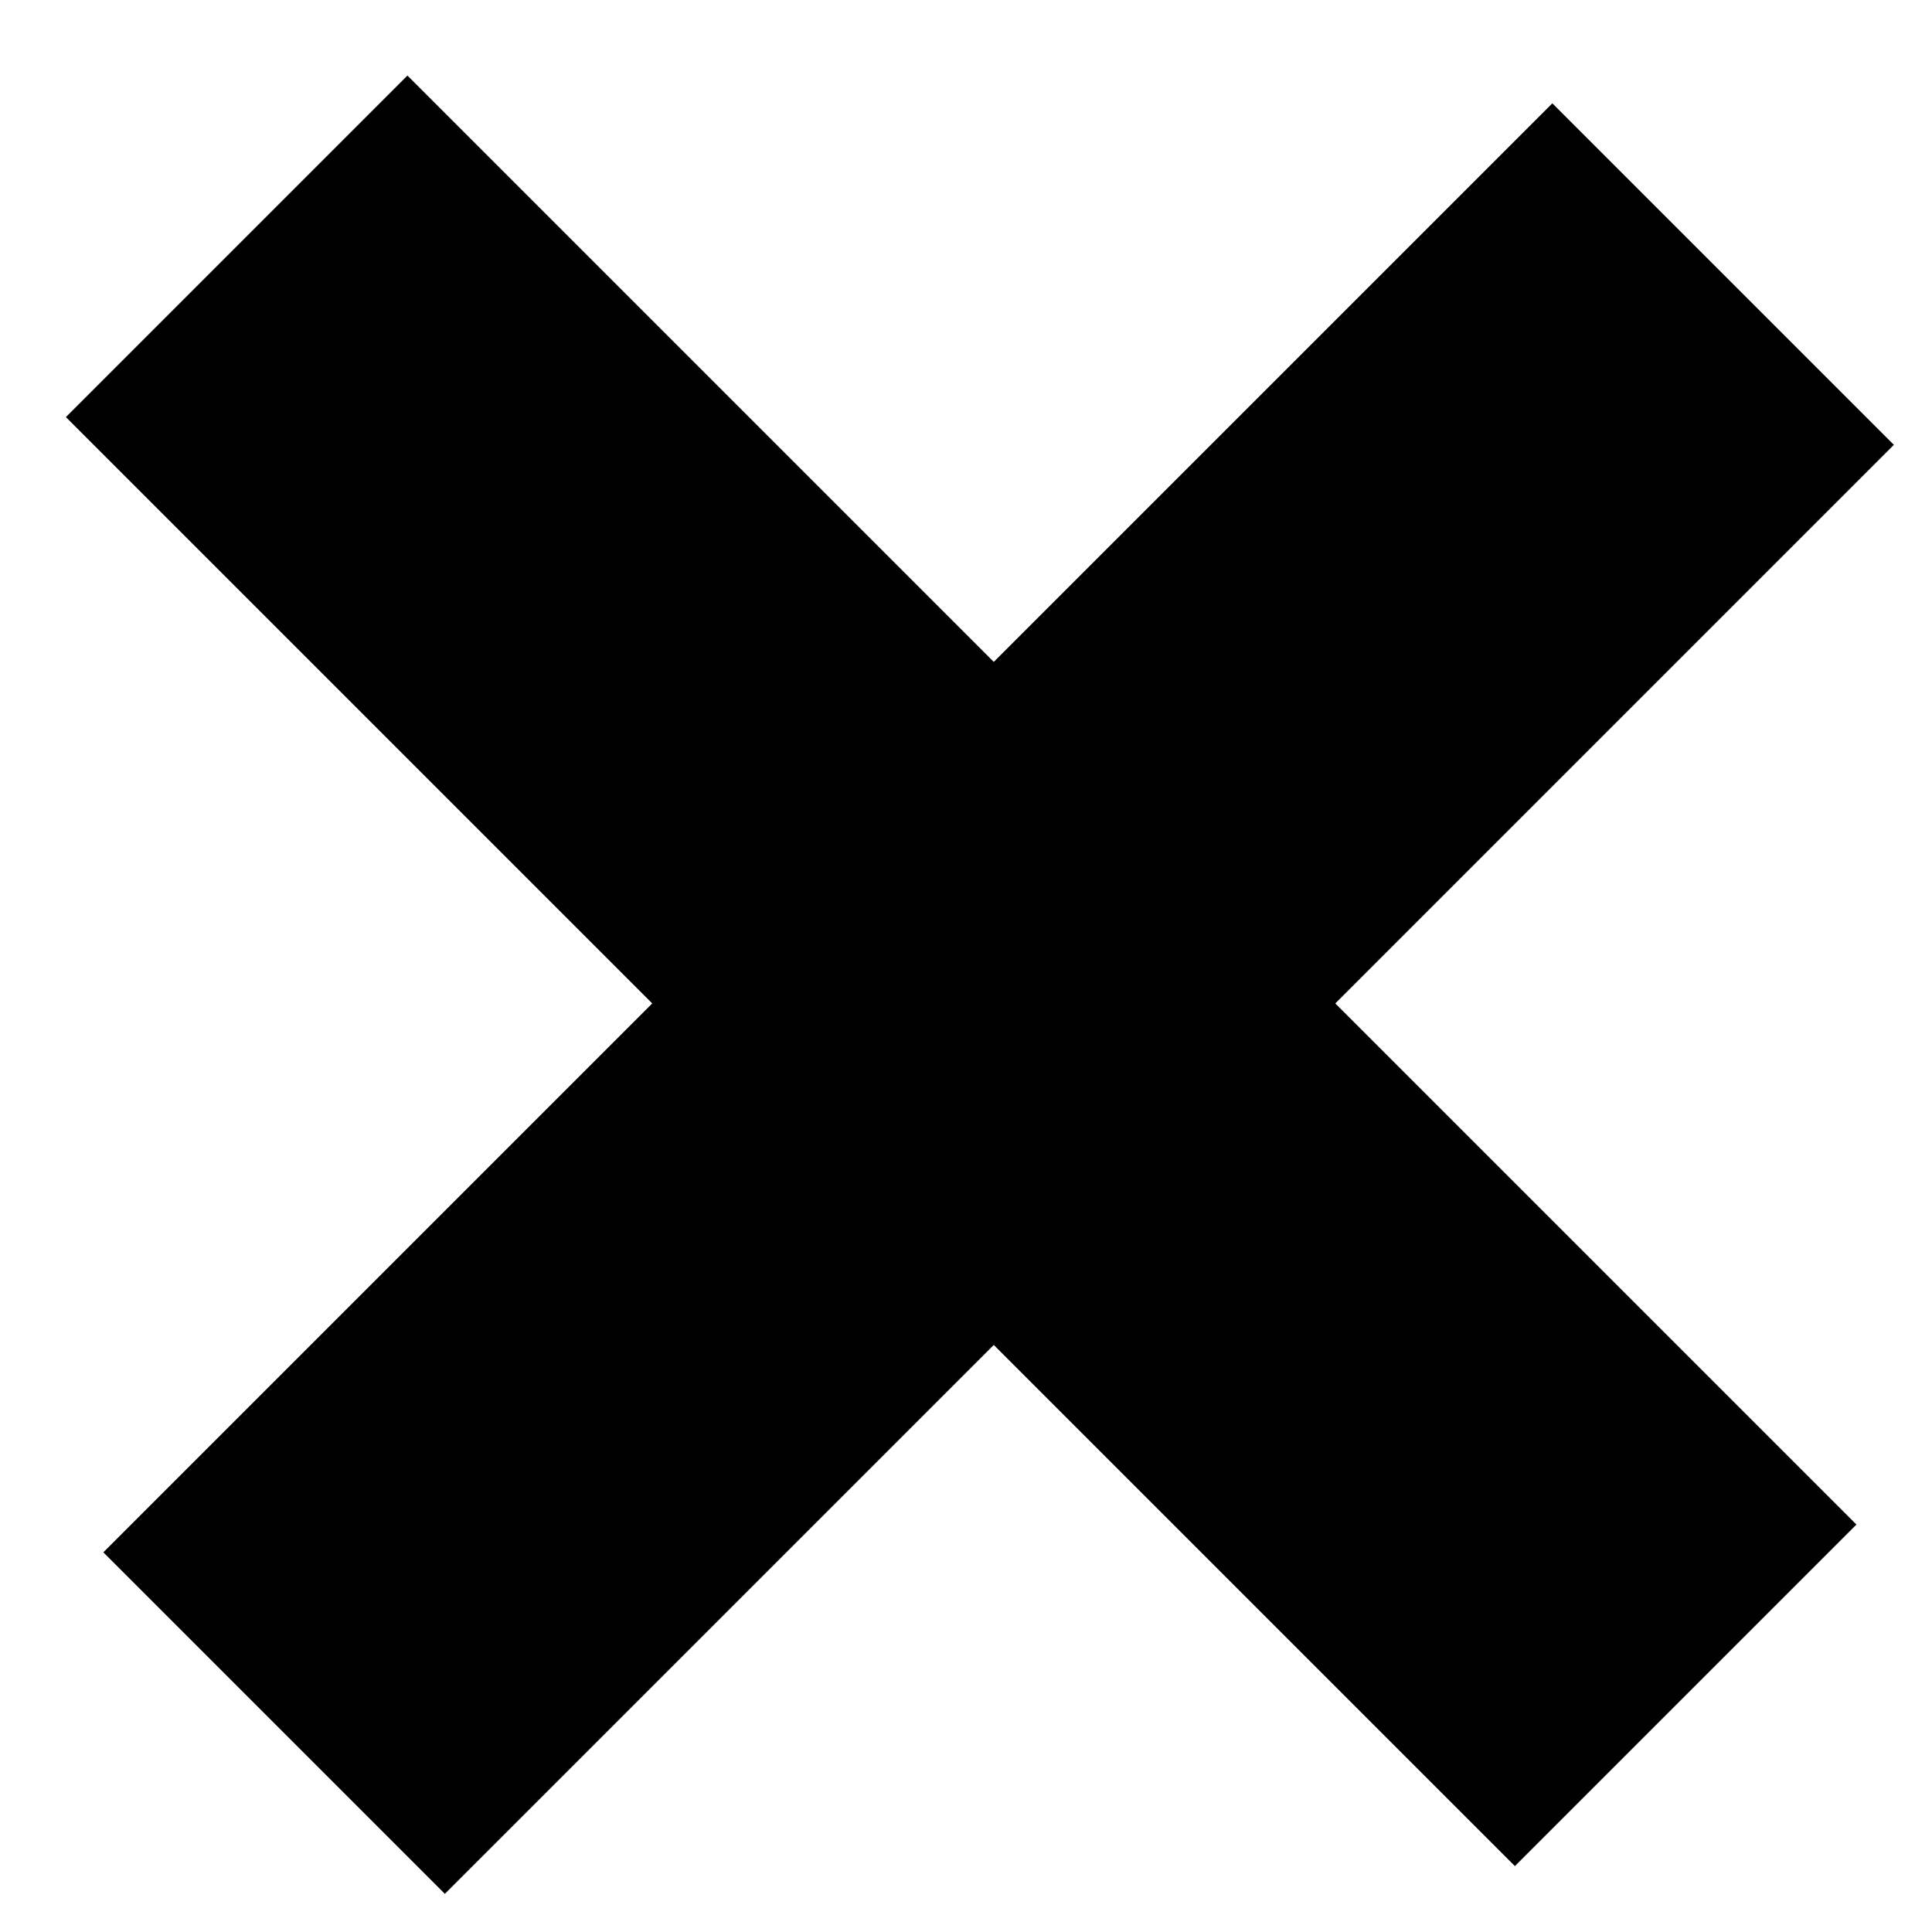 <svg viewBox="0 0 100 100" xmlns="http://www.w3.org/2000/svg"><path fill="#000" d="M3.411 21.589L33.76 51.938L5.349 80.349L23.026 98.026L51.438 69.615L78.411 96.589L96.089 78.911L69.115 51.938L98.026 23.026L80.349 5.349L51.438 34.26L21.089 3.911L3.411 21.589ZM97.5 115H96.822L97.161 115.339L97.5 115ZM6.053 115H5.375L5.714 115.339L6.053 115Z"/></svg>
